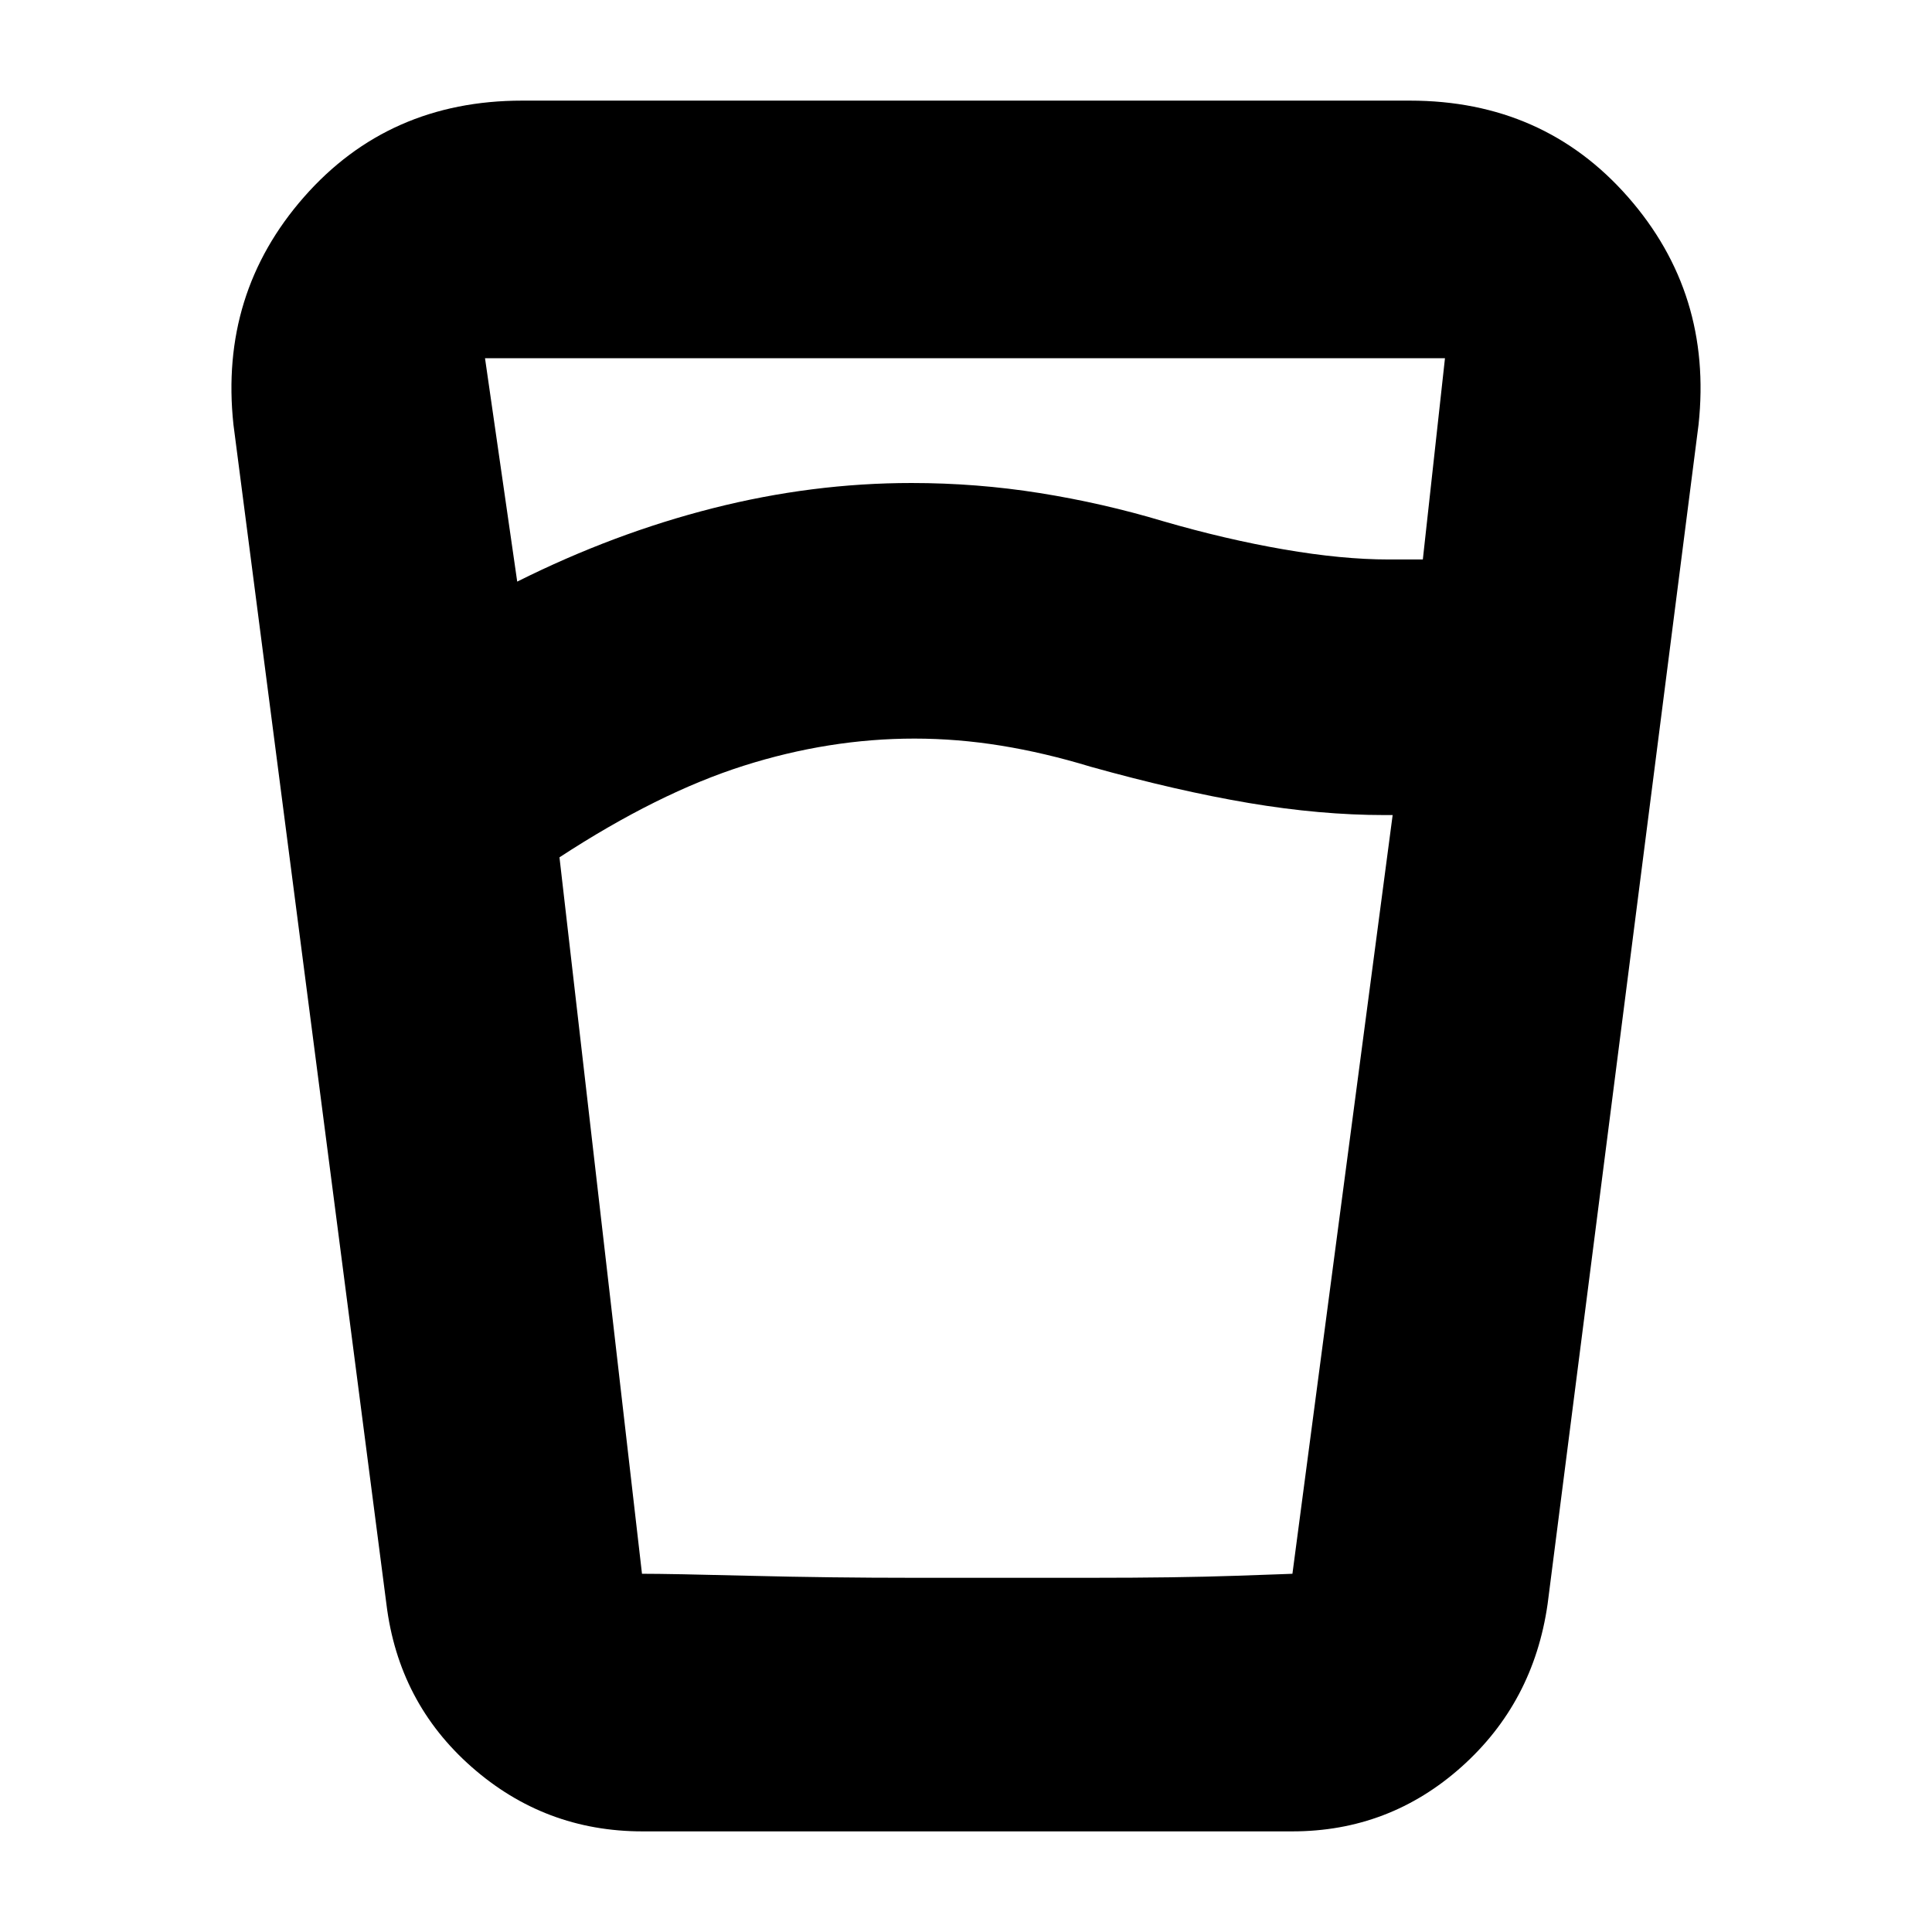 <svg xmlns="http://www.w3.org/2000/svg" height="20" viewBox="0 -960 960 960" width="20"><path d="M454.38-593q-42.38 0-84.88 13.5Q327-566 278-534l41 356h323.2L692-555h-4q-32 0-67.5-6T542-579q-23-7-44.67-10.5-21.66-3.5-42.95-3.5ZM257-671q48-24 97.33-36.5t98.59-12.5q32.39 0 63.74 5Q548-710 578-701q31 9 59.95 14 28.94 5 52.05 5h17l11-100H241l16 111Zm62.28 621q-48.57 0-84.92-32Q198-114 192-163l-76-586q-7-65.17 35.04-113.09Q193.09-910 259.47-910h441.06q66.38 0 108.43 47.91Q851-814.17 844-749l-75 586q-7 49-42.86 81-35.87 32-84.03 32H319.28ZM454-176h88q43 0 72-1t28-1H319q14 0 53.63 1 39.64 1 81.37 1Z"/></svg>